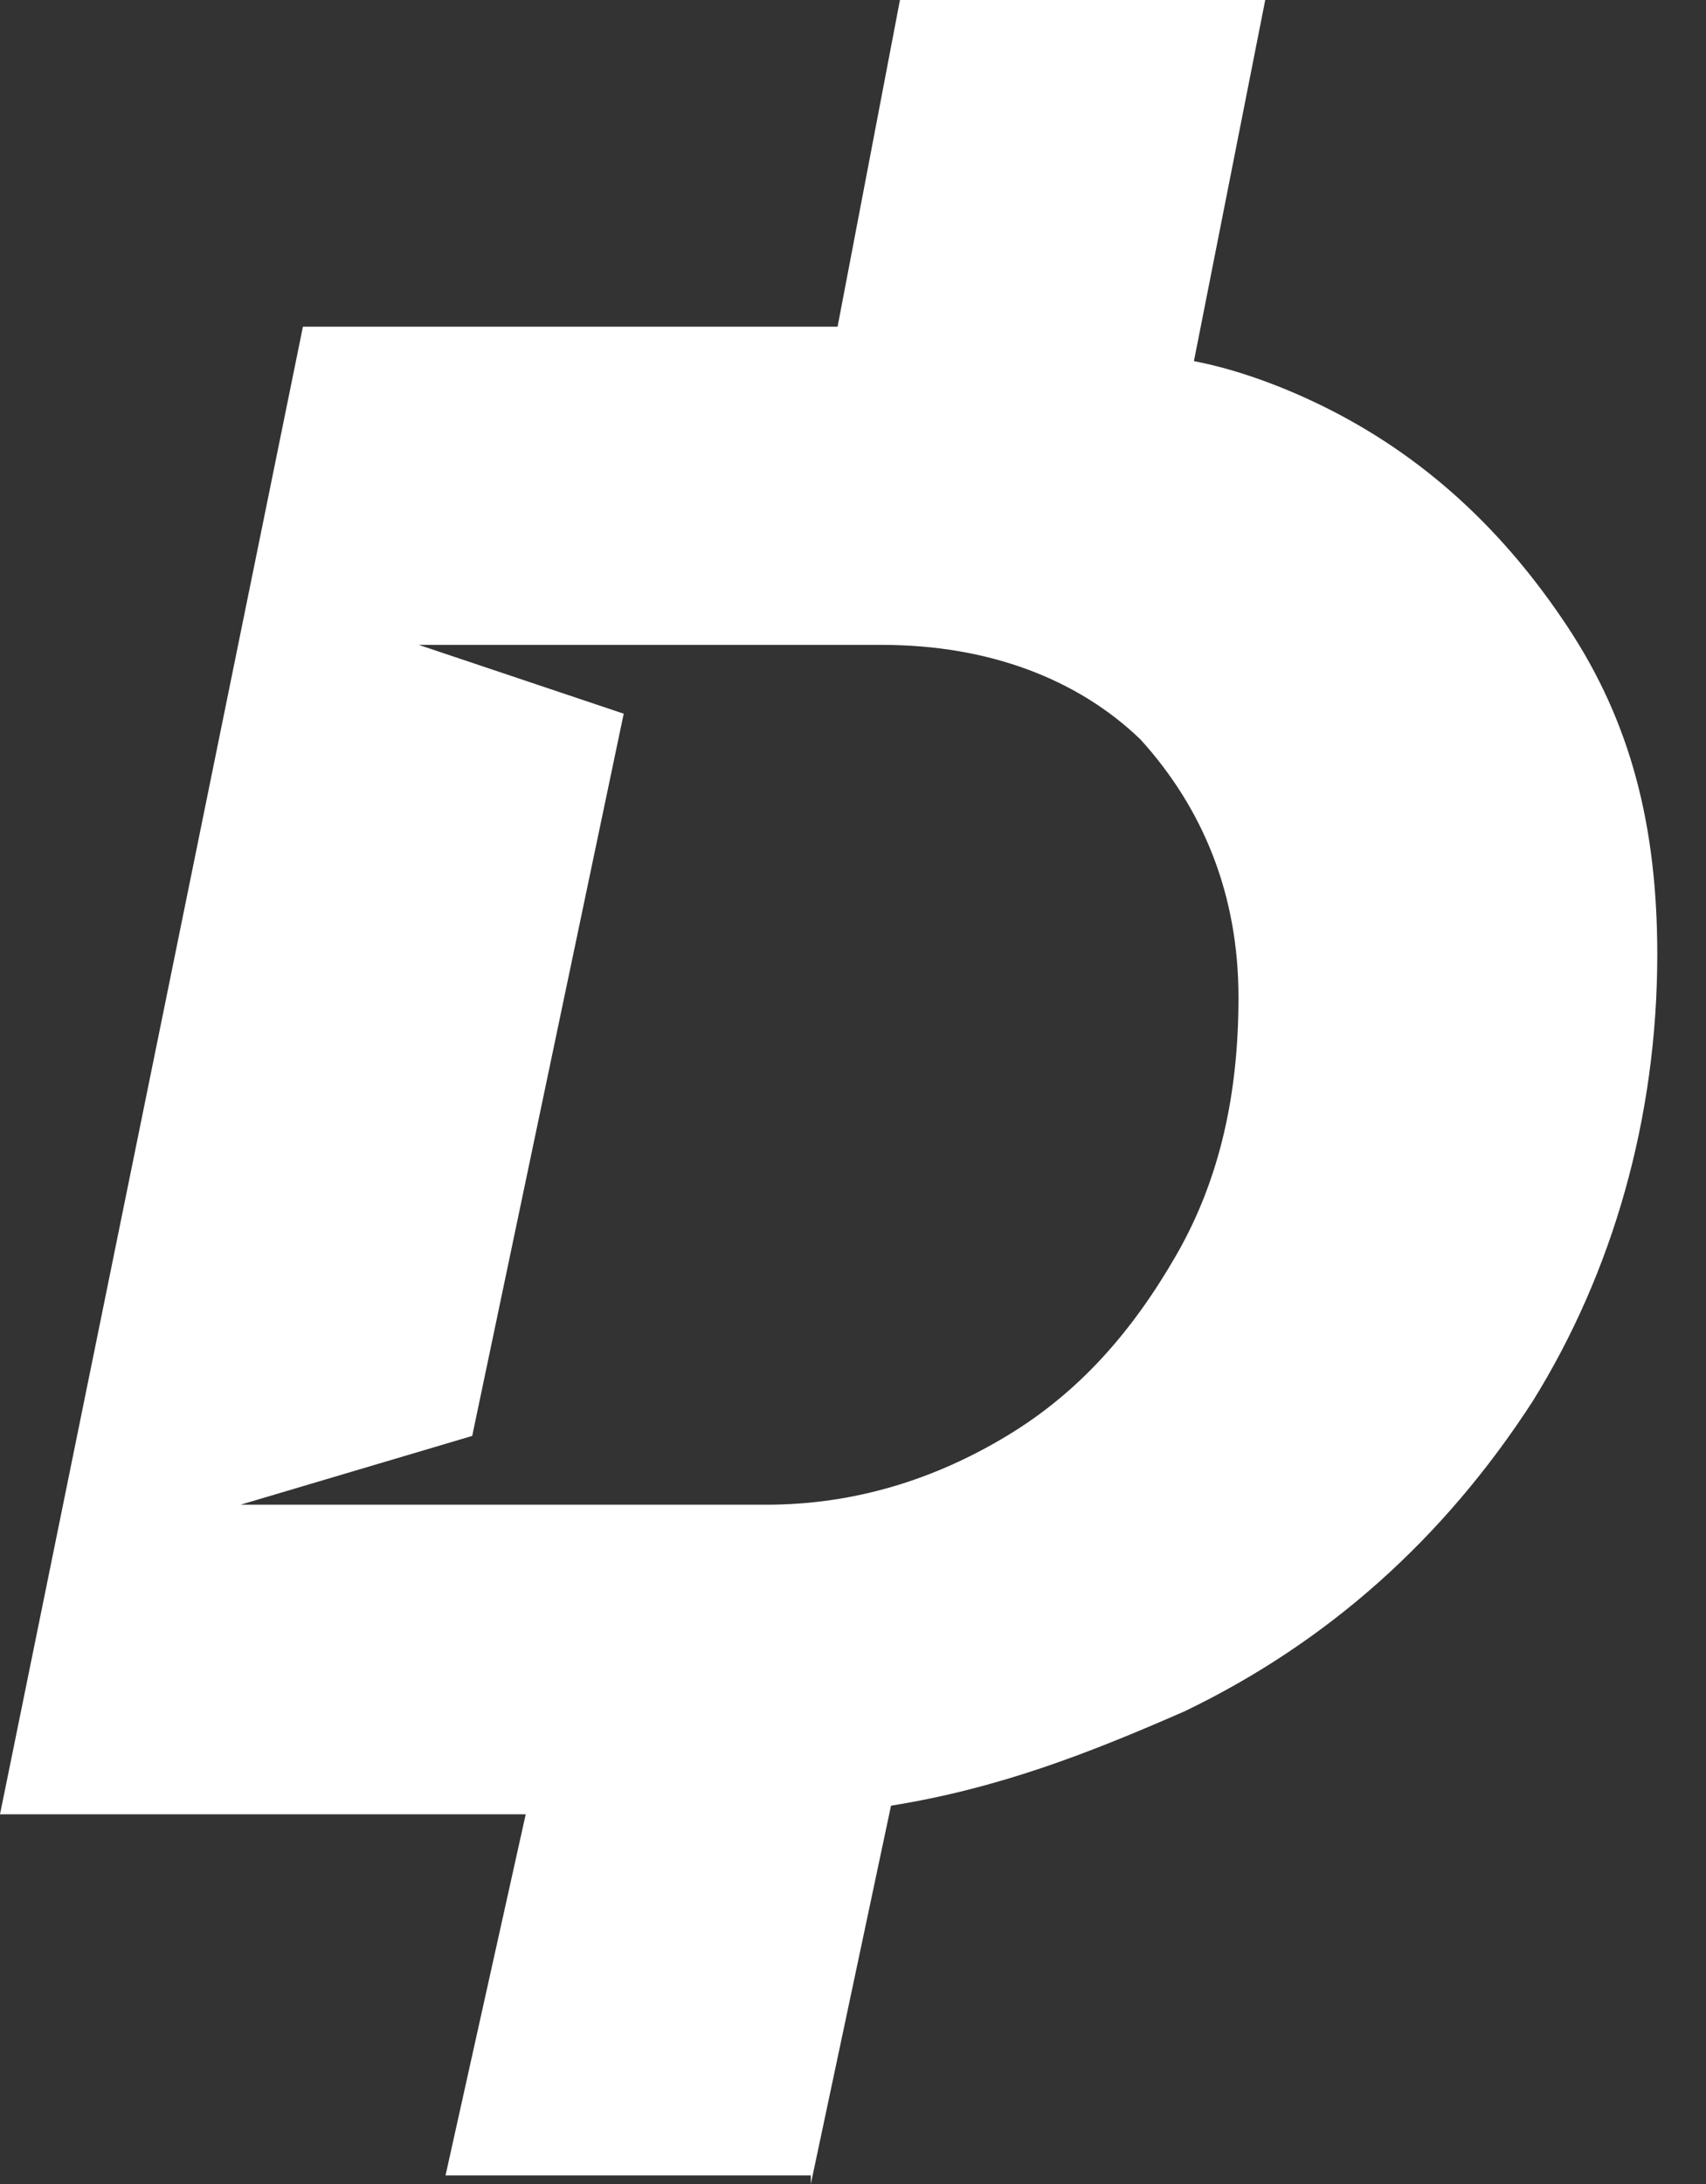 <svg width="25" height="32" viewBox="0 0 25 32" fill="none" xmlns="http://www.w3.org/2000/svg">
<rect x="0" y="0" width="25" height="32" fill="#333333" stroke="none"/>
<path d="M11.882 32L13.057 26.457C14.624 26.205 15.93 25.701 17.366 25.071C19.455 24.063 21.152 22.551 22.458 20.535C23.633 18.646 24.286 16.378 24.286 13.984C24.286 12.095 23.894 10.583 22.98 9.197C22.066 7.811 20.891 6.677 19.324 5.921C18.802 5.669 18.149 5.417 17.496 5.291L18.541 0H13.188L12.274 4.787H4.439L0 26.583H7.704L6.529 31.874H11.882V32ZM3.525 22.047L6.92 21.039L9.14 10.457L6.137 9.449H9.532H12.926C14.493 9.449 15.799 9.953 16.713 10.835C17.627 11.842 18.149 13.102 18.149 14.614C18.149 16 17.888 17.26 17.235 18.394C16.582 19.528 15.799 20.41 14.754 21.039C13.71 21.669 12.535 22.047 11.229 22.047H6.79H3.525Z" fill="white"/>
</svg>
